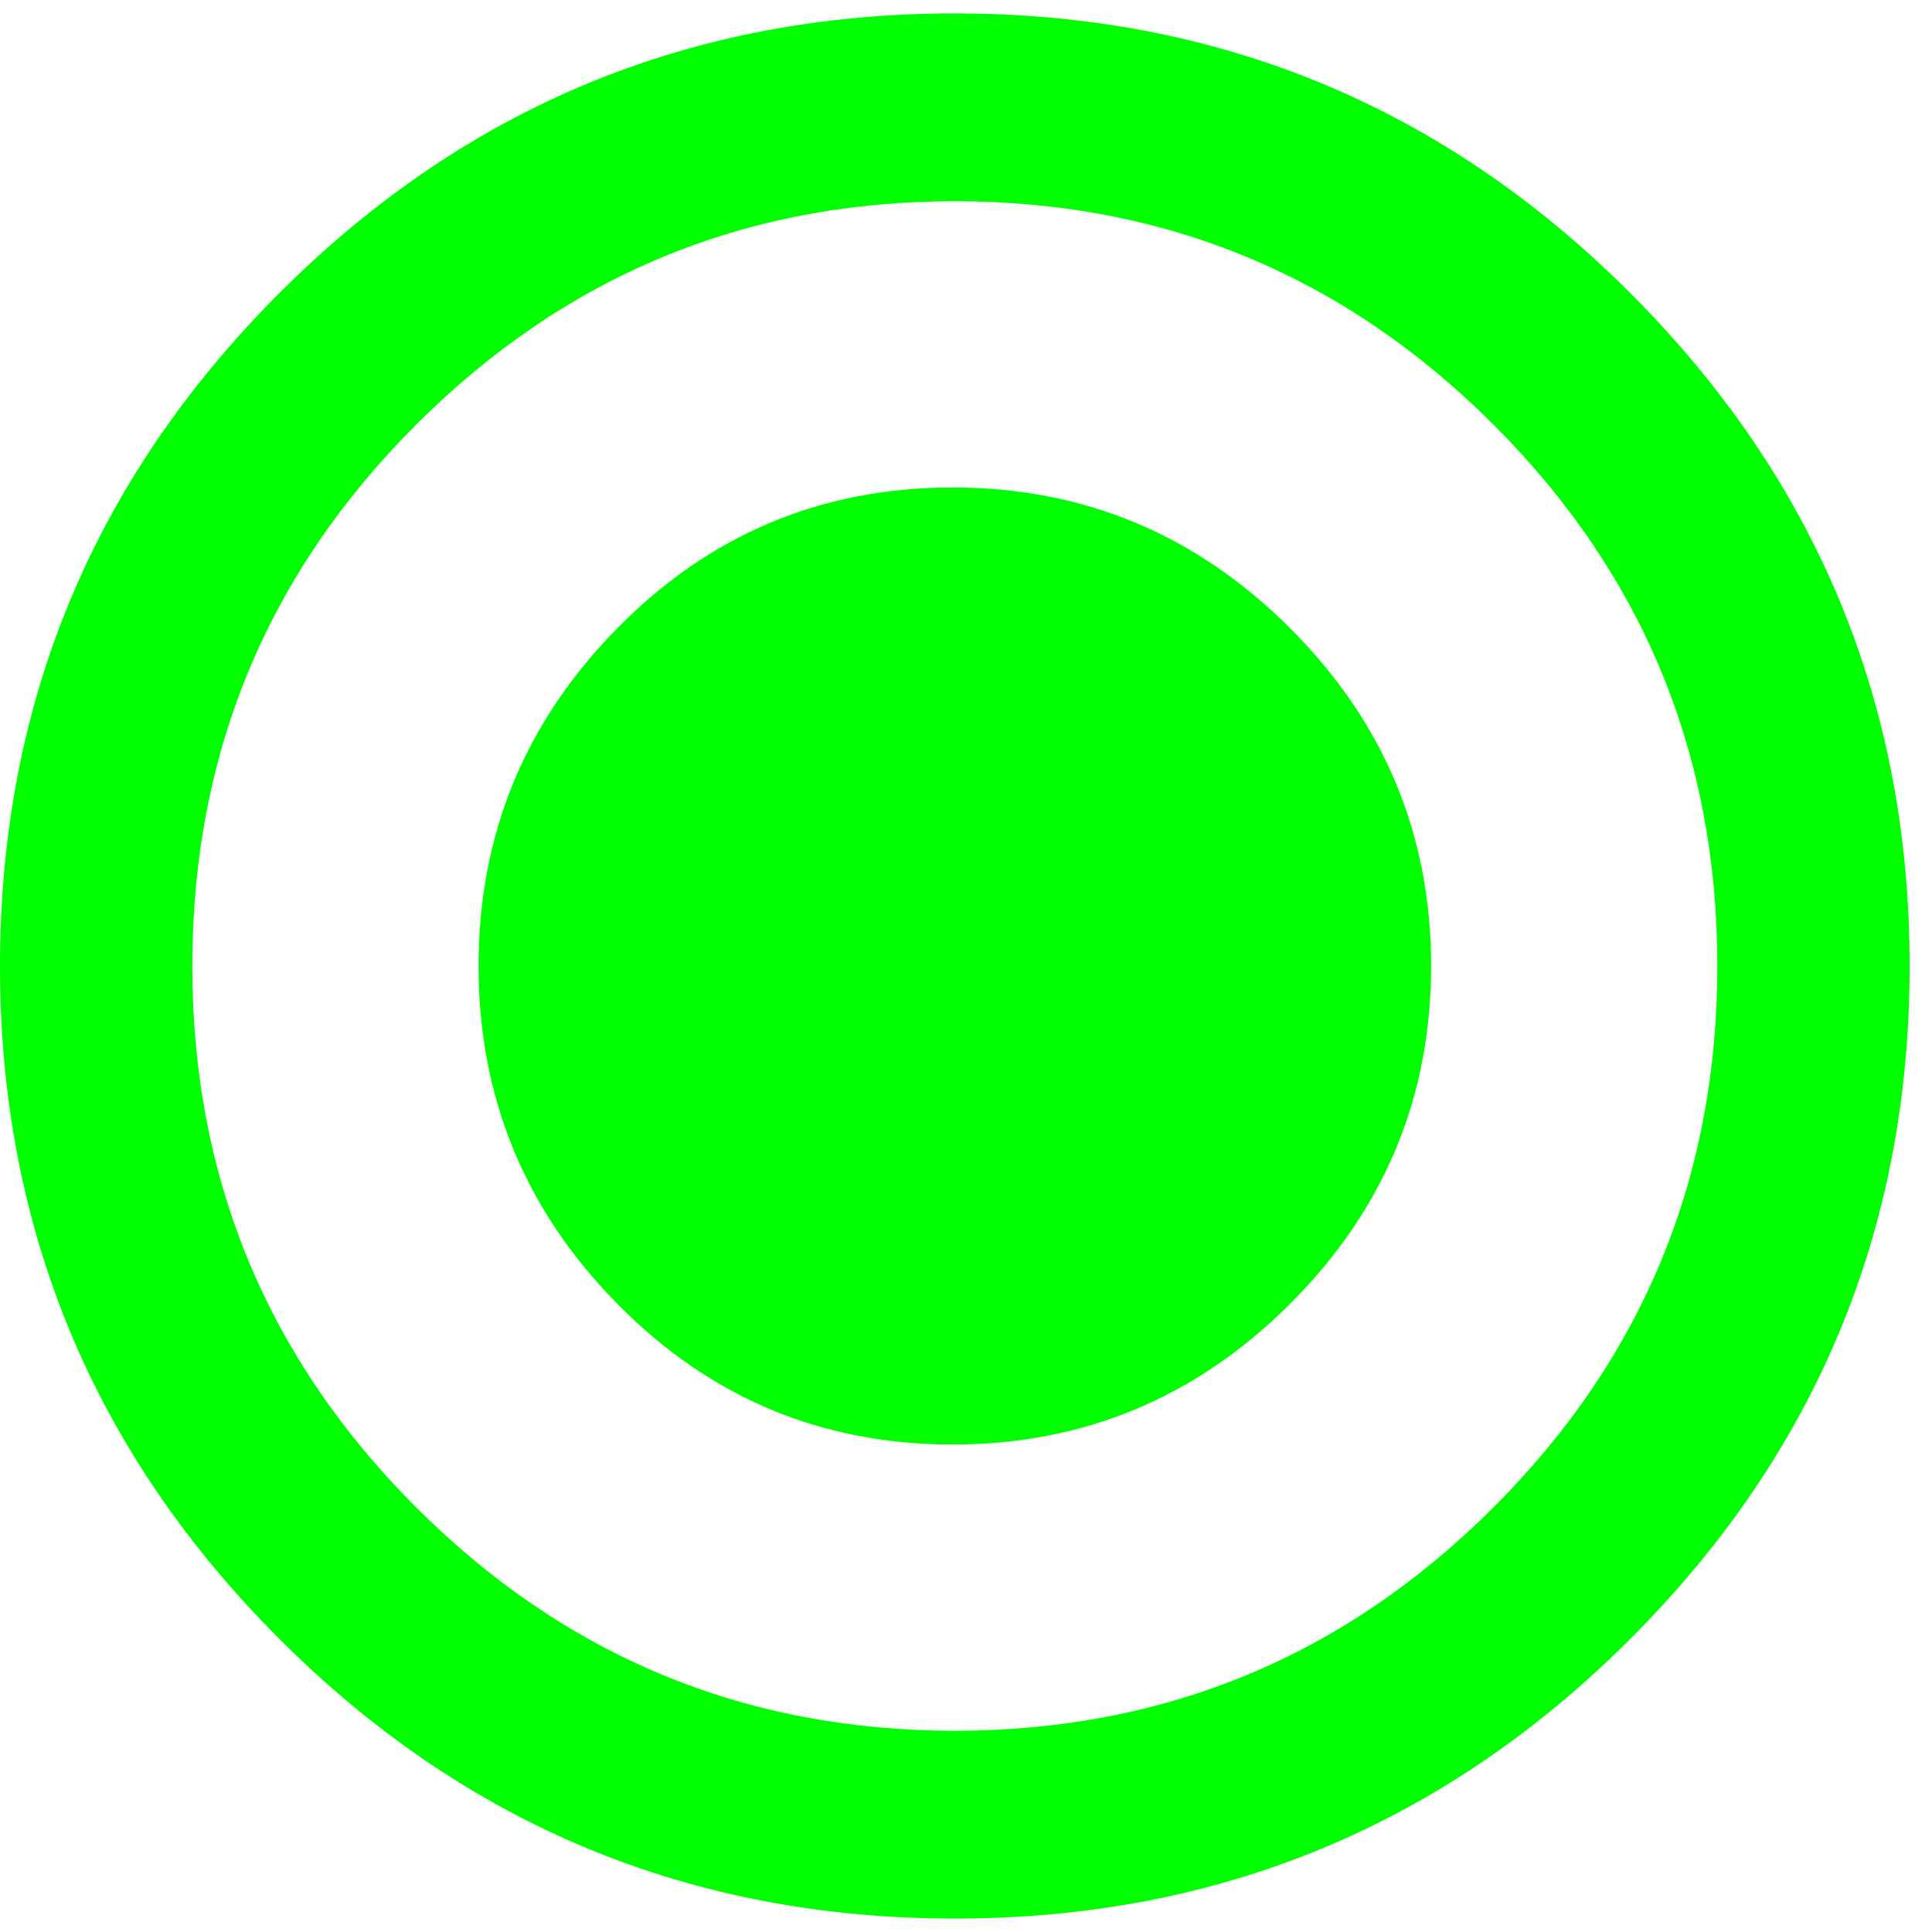 <svg xmlns="http://www.w3.org/2000/svg" xmlns:xlink="http://www.w3.org/1999/xlink" aria-hidden="true" focusable="false" width="1em" height="1em" style="-ms-transform: rotate(360deg); -webkit-transform: rotate(360deg); transform: rotate(360deg);" preserveAspectRatio="xMidYMid meet" viewBox="0 0 432 432"><path d="M213 109q44 0 75.5 31.5T320 216t-31.5 75.5T213 323t-75-31.5-31-75.5 31-75.5 75-31.5zm.5-106q88.5 0 151 62.5T427 216t-62.5 150.5-151 62.5-151-62.5T0 216 62.5 65.5 213.5 3zm0 384q70.5 0 120.5-50t50-121-50-121-120.5-50T93 95 43 216t50 121 120.5 50z" fill="#00ff00"/></svg>
